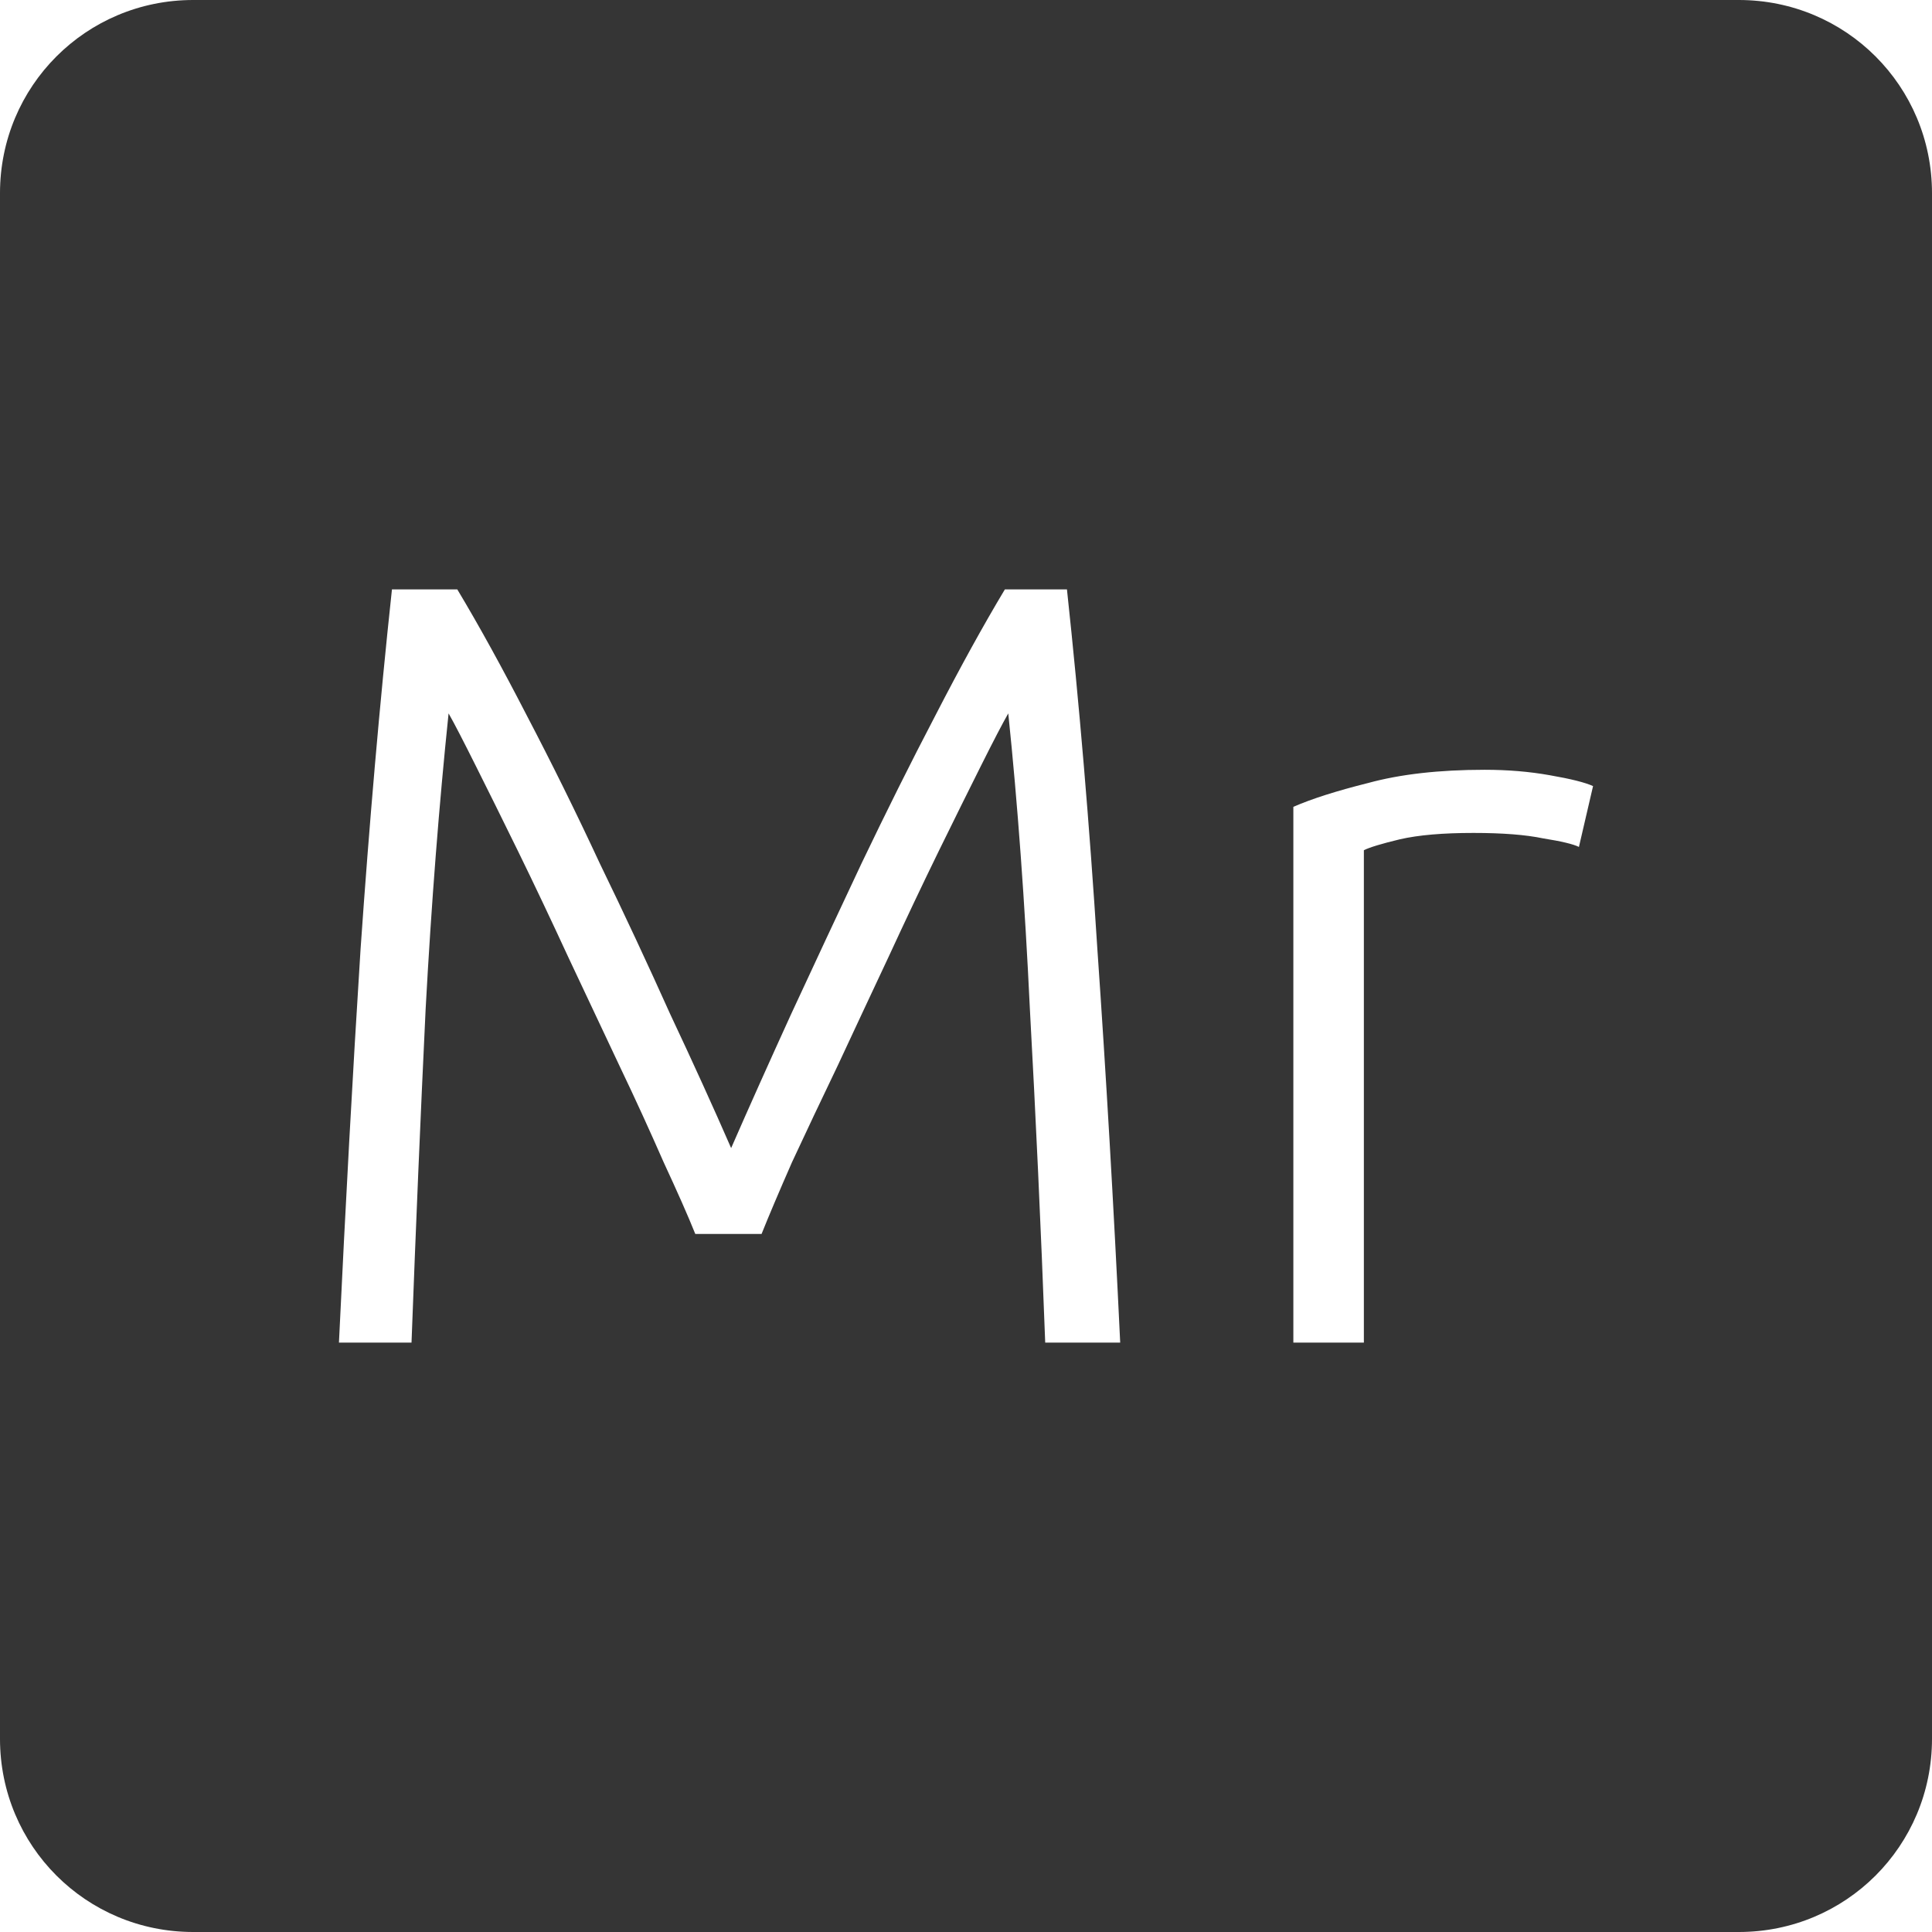 <?xml version="1.0" encoding="UTF-8" standalone="no"?>
<svg
   xmlns:dc="http://purl.org/dc/elements/1.1/"
   xmlns:cc="http://creativecommons.org/ns#"
   xmlns:rdf="http://www.w3.org/1999/02/22-rdf-syntax-ns#"
   xmlns:svg="http://www.w3.org/2000/svg"
   xmlns="http://www.w3.org/2000/svg"
   xmlns:sodipodi="http://sodipodi.sourceforge.net/DTD/sodipodi-0.dtd"
   xmlns:inkscape="http://www.inkscape.org/namespaces/inkscape"
   viewBox="0 0 16 16"
   id="svg2"
   version="1.1"
   inkscape:version="0.91 r13725"
   sodipodi:docname="indicator-keyboard-Mr.svg">
  <defs
     id="defs11" />
  <sodipodi:namedview
     pagecolor="#ffffff"
     bordercolor="#666666"
     borderopacity="1"
     objecttolerance="10"
     gridtolerance="10"
     guidetolerance="10"
     inkscape:pageopacity="0"
     inkscape:pageshadow="2"
     inkscape:window-width="640"
     inkscape:window-height="480"
     id="namedview9"
     showgrid="false"
     inkscape:zoom="14.75"
     inkscape:cx="8"
     inkscape:cy="8"
     inkscape:window-x="65"
     inkscape:window-y="24"
     inkscape:window-maximized="0"
     inkscape:current-layer="svg2" />
  <path
     style="fill:#353535;fill-opacity:1"
     d="M 1.6 0 C 0.713 2.9605947e-16 0 0.713 0 1.6 L 0 14.4 C 2.9605947e-16 15.287 0.713 16 1.6 16 L 14.4 16 C 15.287 16 16 15.287 16 14.4 L 16 1.6 C 16 0.713 15.287 0 14.4 0 L 1.6 0 z M 3.246 4.881 L 3.787 4.881 C 3.967 5.181 4.159 5.53 4.363 5.926 C 4.567 6.316 4.769 6.724 4.967 7.15 C 5.171 7.57 5.365 7.986 5.551 8.4 C 5.743 8.808 5.911 9.178 6.055 9.508 C 6.199 9.178 6.365 8.808 6.551 8.4 C 6.743 7.986 6.937 7.57 7.135 7.15 C 7.339 6.724 7.542 6.316 7.746 5.926 C 7.95 5.53 8.142 5.181 8.322 4.881 L 8.836 4.881 C 8.938 5.829 9.022 6.823 9.088 7.861 C 9.16 8.899 9.223 9.985 9.277 11.119 L 8.656 11.119 C 8.62 10.153 8.577 9.231 8.529 8.355 C 8.487 7.473 8.428 6.658 8.35 5.908 C 8.302 5.992 8.227 6.136 8.125 6.34 C 8.023 6.544 7.905 6.781 7.773 7.051 C 7.641 7.321 7.503 7.612 7.359 7.924 C 7.215 8.23 7.075 8.53 6.938 8.824 C 6.8 9.112 6.673 9.379 6.559 9.625 C 6.451 9.871 6.367 10.069 6.307 10.219 L 5.758 10.219 C 5.698 10.069 5.61 9.871 5.496 9.625 C 5.388 9.379 5.267 9.112 5.129 8.824 C 4.991 8.53 4.849 8.23 4.705 7.924 C 4.561 7.612 4.423 7.321 4.291 7.051 C 4.159 6.781 4.041 6.544 3.939 6.34 C 3.837 6.136 3.763 5.992 3.715 5.908 C 3.637 6.658 3.573 7.473 3.525 8.355 C 3.483 9.231 3.444 10.153 3.408 11.119 L 2.807 11.119 C 2.861 9.985 2.92 8.899 2.986 7.861 C 3.058 6.823 3.144 5.829 3.246 4.881 z M 12.295 6.375 C 12.487 6.375 12.666 6.39 12.834 6.42 C 13.008 6.45 13.127 6.48 13.193 6.51 L 13.076 7.014 C 13.028 6.99 12.929 6.967 12.779 6.943 C 12.635 6.913 12.443 6.898 12.203 6.898 C 11.951 6.898 11.748 6.915 11.592 6.951 C 11.442 6.987 11.343 7.017 11.295 7.041 L 11.295 11.119 L 10.711 11.119 L 10.711 6.682 C 10.861 6.616 11.068 6.55 11.332 6.484 C 11.596 6.412 11.917 6.375 12.295 6.375 z "
     id="path4" />
</svg>

